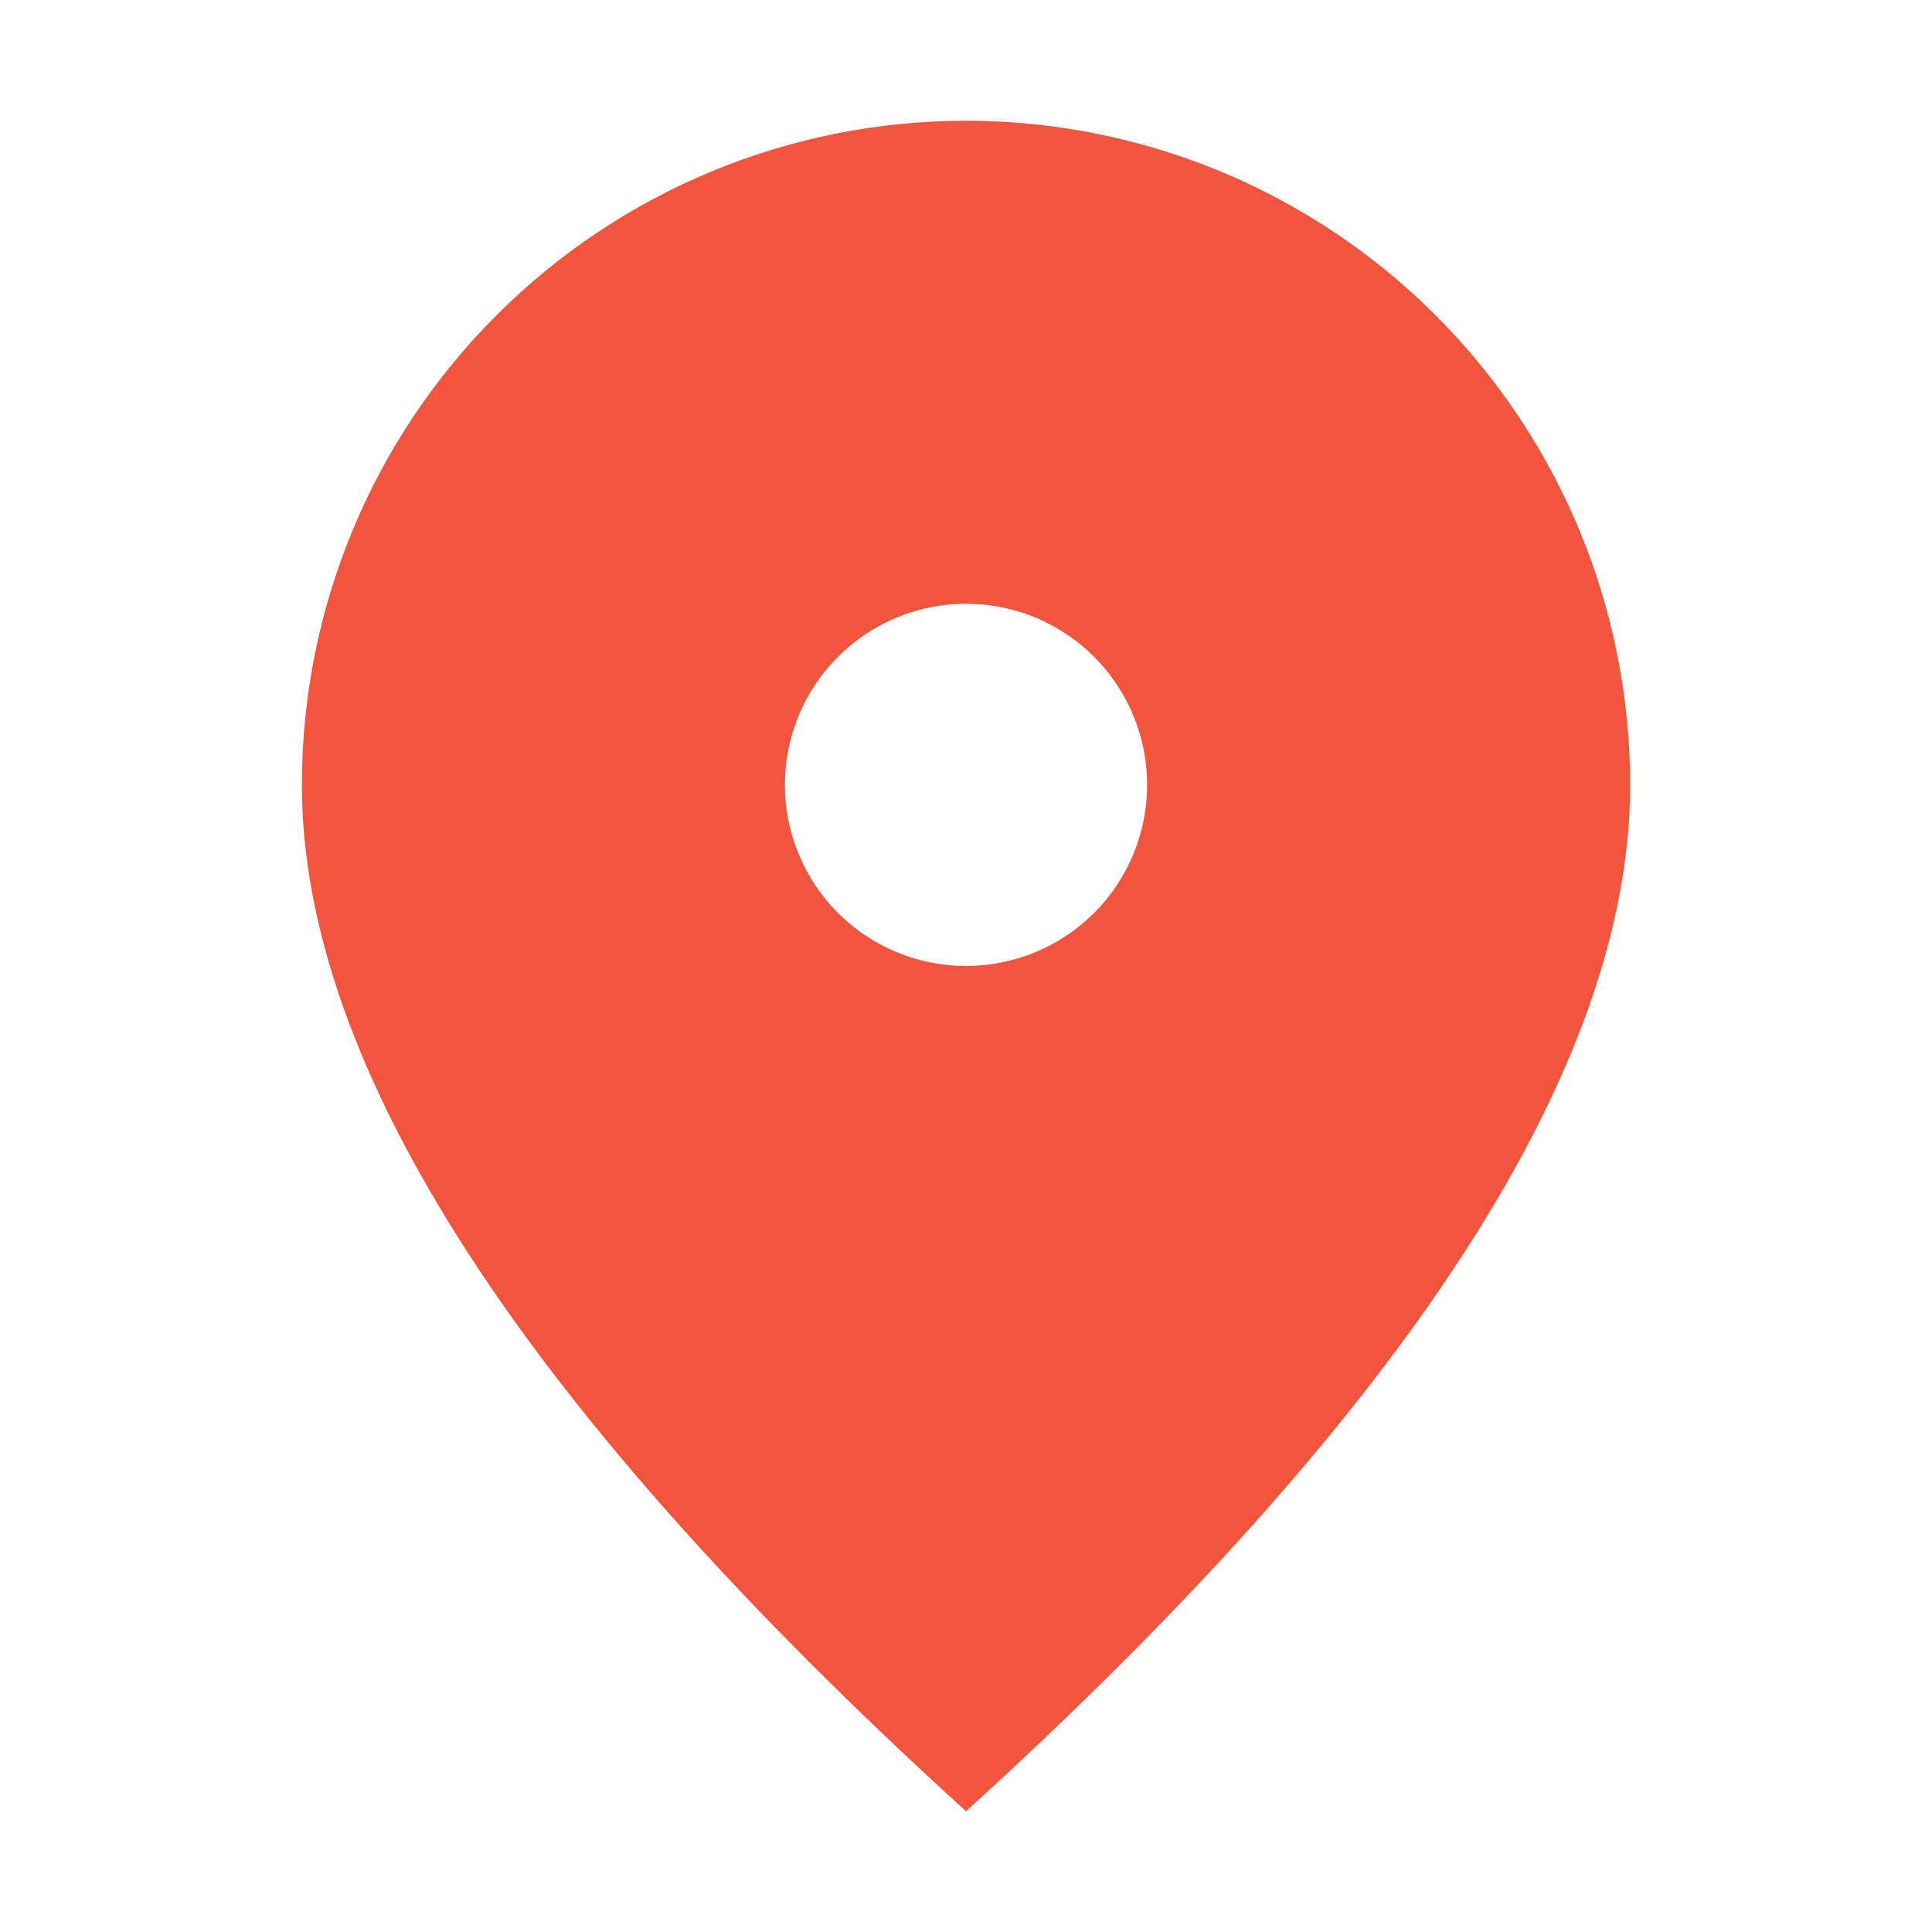 <svg width="36" height="36" viewBox="0 0 36 36" fill="none" xmlns="http://www.w3.org/2000/svg">
<path d="M13 27L18 32.5L19.5 26L18 19L15 18L13 14.5L14.5 12L15.5 10.5L18 10L21 11L22.5 14V16.5L21 18.5L17 19L18 32.5L23.5 27L28 20L29.5 15L28 9.5L25.5 6L21 3.5H15.5L11 5.5L8 9.5L6.5 15L8 20L13 27Z" fill="#F3553C"/>
<path d="M28.125 14.625C28.125 11.94 27.058 9.364 25.16 7.466C23.261 5.567 20.685 4.5 18 4.5C15.315 4.5 12.739 5.567 10.841 7.466C8.942 9.364 7.875 11.94 7.875 14.625C7.875 18.779 11.198 24.192 18 30.677C24.802 24.192 28.125 18.779 28.125 14.625ZM18 33.75C9.749 26.251 5.625 19.874 5.625 14.625C5.625 11.343 6.929 8.195 9.25 5.875C11.57 3.554 14.718 2.25 18 2.25C21.282 2.25 24.43 3.554 26.75 5.875C29.071 8.195 30.375 11.343 30.375 14.625C30.375 19.874 26.251 26.251 18 33.75Z" fill="#F3553C"/>
<path d="M18 18C18.895 18 19.754 17.644 20.387 17.012C21.019 16.379 21.375 15.52 21.375 14.625C21.375 13.73 21.019 12.871 20.387 12.239C19.754 11.606 18.895 11.25 18 11.25C17.105 11.25 16.246 11.606 15.614 12.239C14.981 12.871 14.625 13.73 14.625 14.625C14.625 15.52 14.981 16.379 15.614 17.012C16.246 17.644 17.105 18 18 18ZM18 20.25C16.508 20.25 15.077 19.657 14.023 18.602C12.968 17.548 12.375 16.117 12.375 14.625C12.375 13.133 12.968 11.702 14.023 10.648C15.077 9.593 16.508 9 18 9C19.492 9 20.923 9.593 21.977 10.648C23.032 11.702 23.625 13.133 23.625 14.625C23.625 16.117 23.032 17.548 21.977 18.602C20.923 19.657 19.492 20.25 18 20.25Z" fill="#F3553C"/>
</svg>
